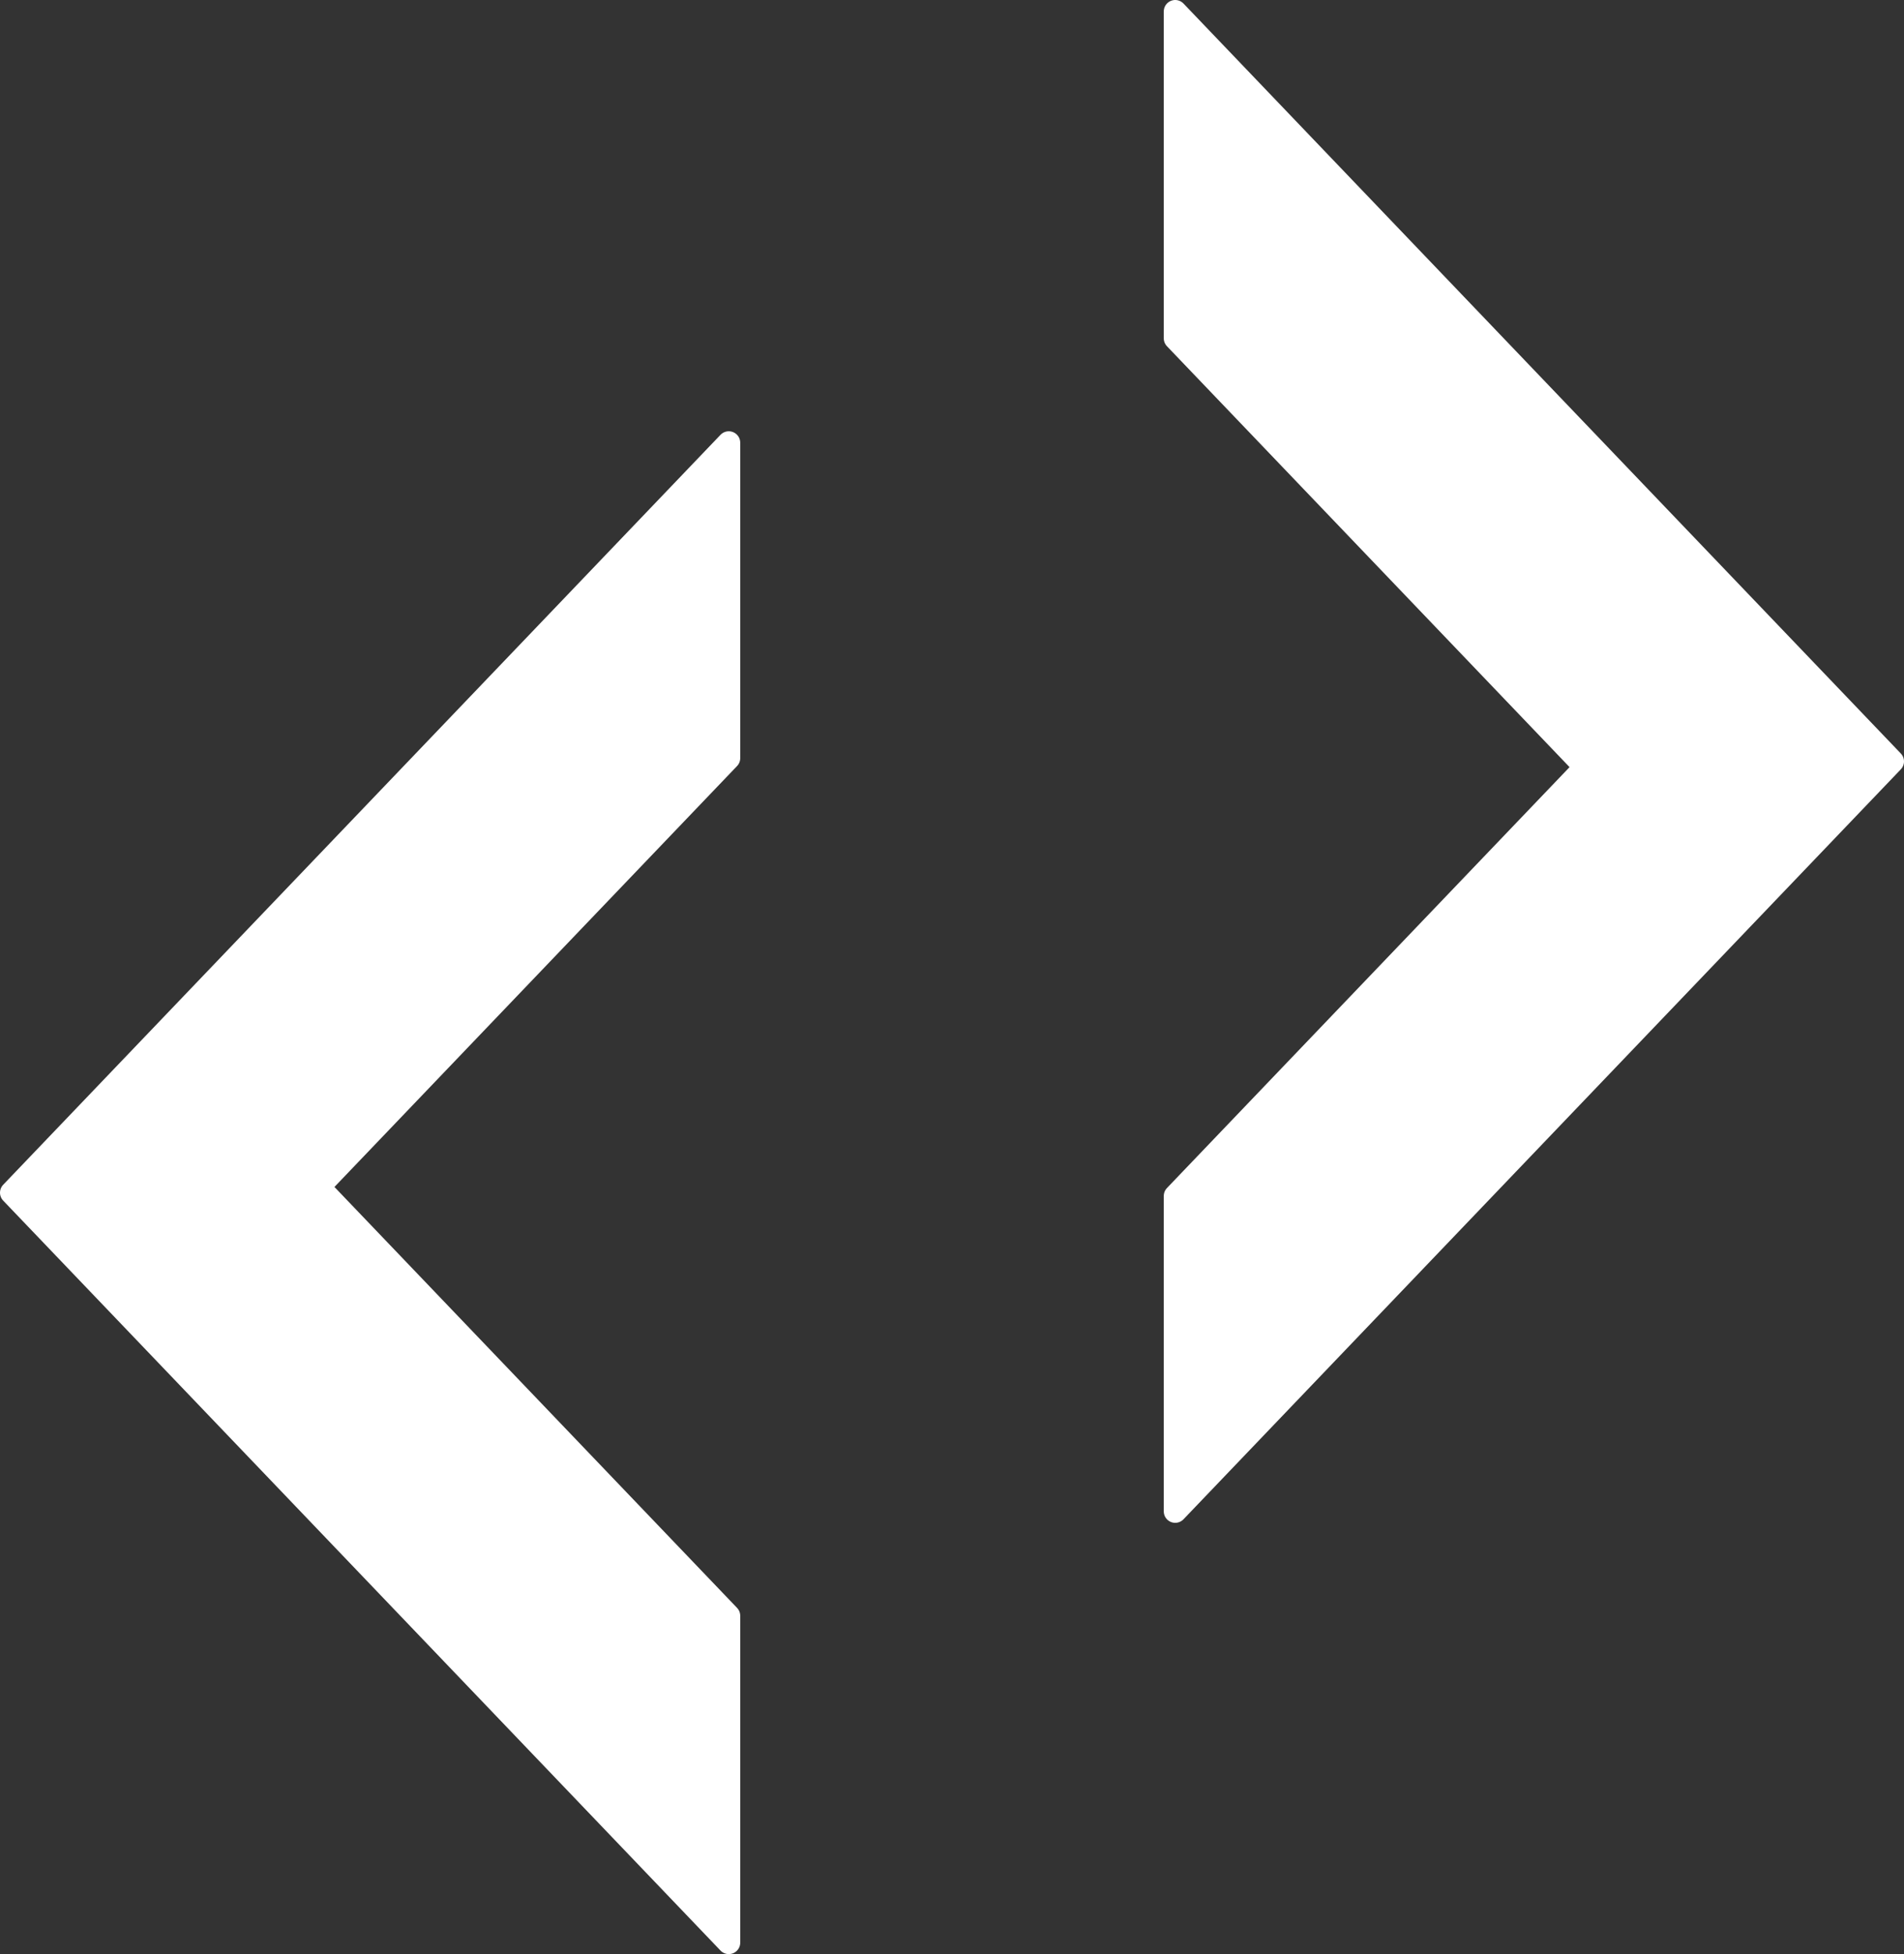 <svg width="499px" height="512px" viewBox="0 0 499 512" version="1.1" xmlns="http://www.w3.org/2000/svg" xmlns:xlink="http://www.w3.org/1999/xlink">
  <rect x="0" y="0" width="499" height="512" fill="#333333" stroke="none"/>
  <defs>
    <path d="M188,82.64 L188,0 L0,196.5 L188,393 L188,307.36 L80.5,195 L188,82.64 Z" id="path-1"></path>
    <path d="M188,82.64 L188,0 L0,196.5 L188,393 L188,307.36 L80.5,195 L188,82.64 Z" id="path-3"></path>
  </defs>
  <g stroke="none" stroke-width="1" fill="none" fill-rule="evenodd">
    <g transform="translate(3, 3)">
      <g transform="translate(305, 0)">
        <use stroke="#ffffff" stroke-width="6" fill="#ffffff" stroke-linecap="round" stroke-linejoin="round"
             transform="translate(94, 196.5) rotate(-180) translate(-94, -196.5)"
             xlink:href="#path-1"></use>
      </g>
      <g
        transform="translate(94, 309.5) rotate(-180) translate(-94, -309.5) translate(0, 113)">
        <use stroke="#ffffff" stroke-width="6" fill="#ffffff" stroke-linecap="round" stroke-linejoin="round"
             transform="translate(94, 196.5) rotate(-180) translate(-94, -196.5)"
             xlink:href="#path-3"></use>
      </g>
    </g>
  </g>
</svg>
